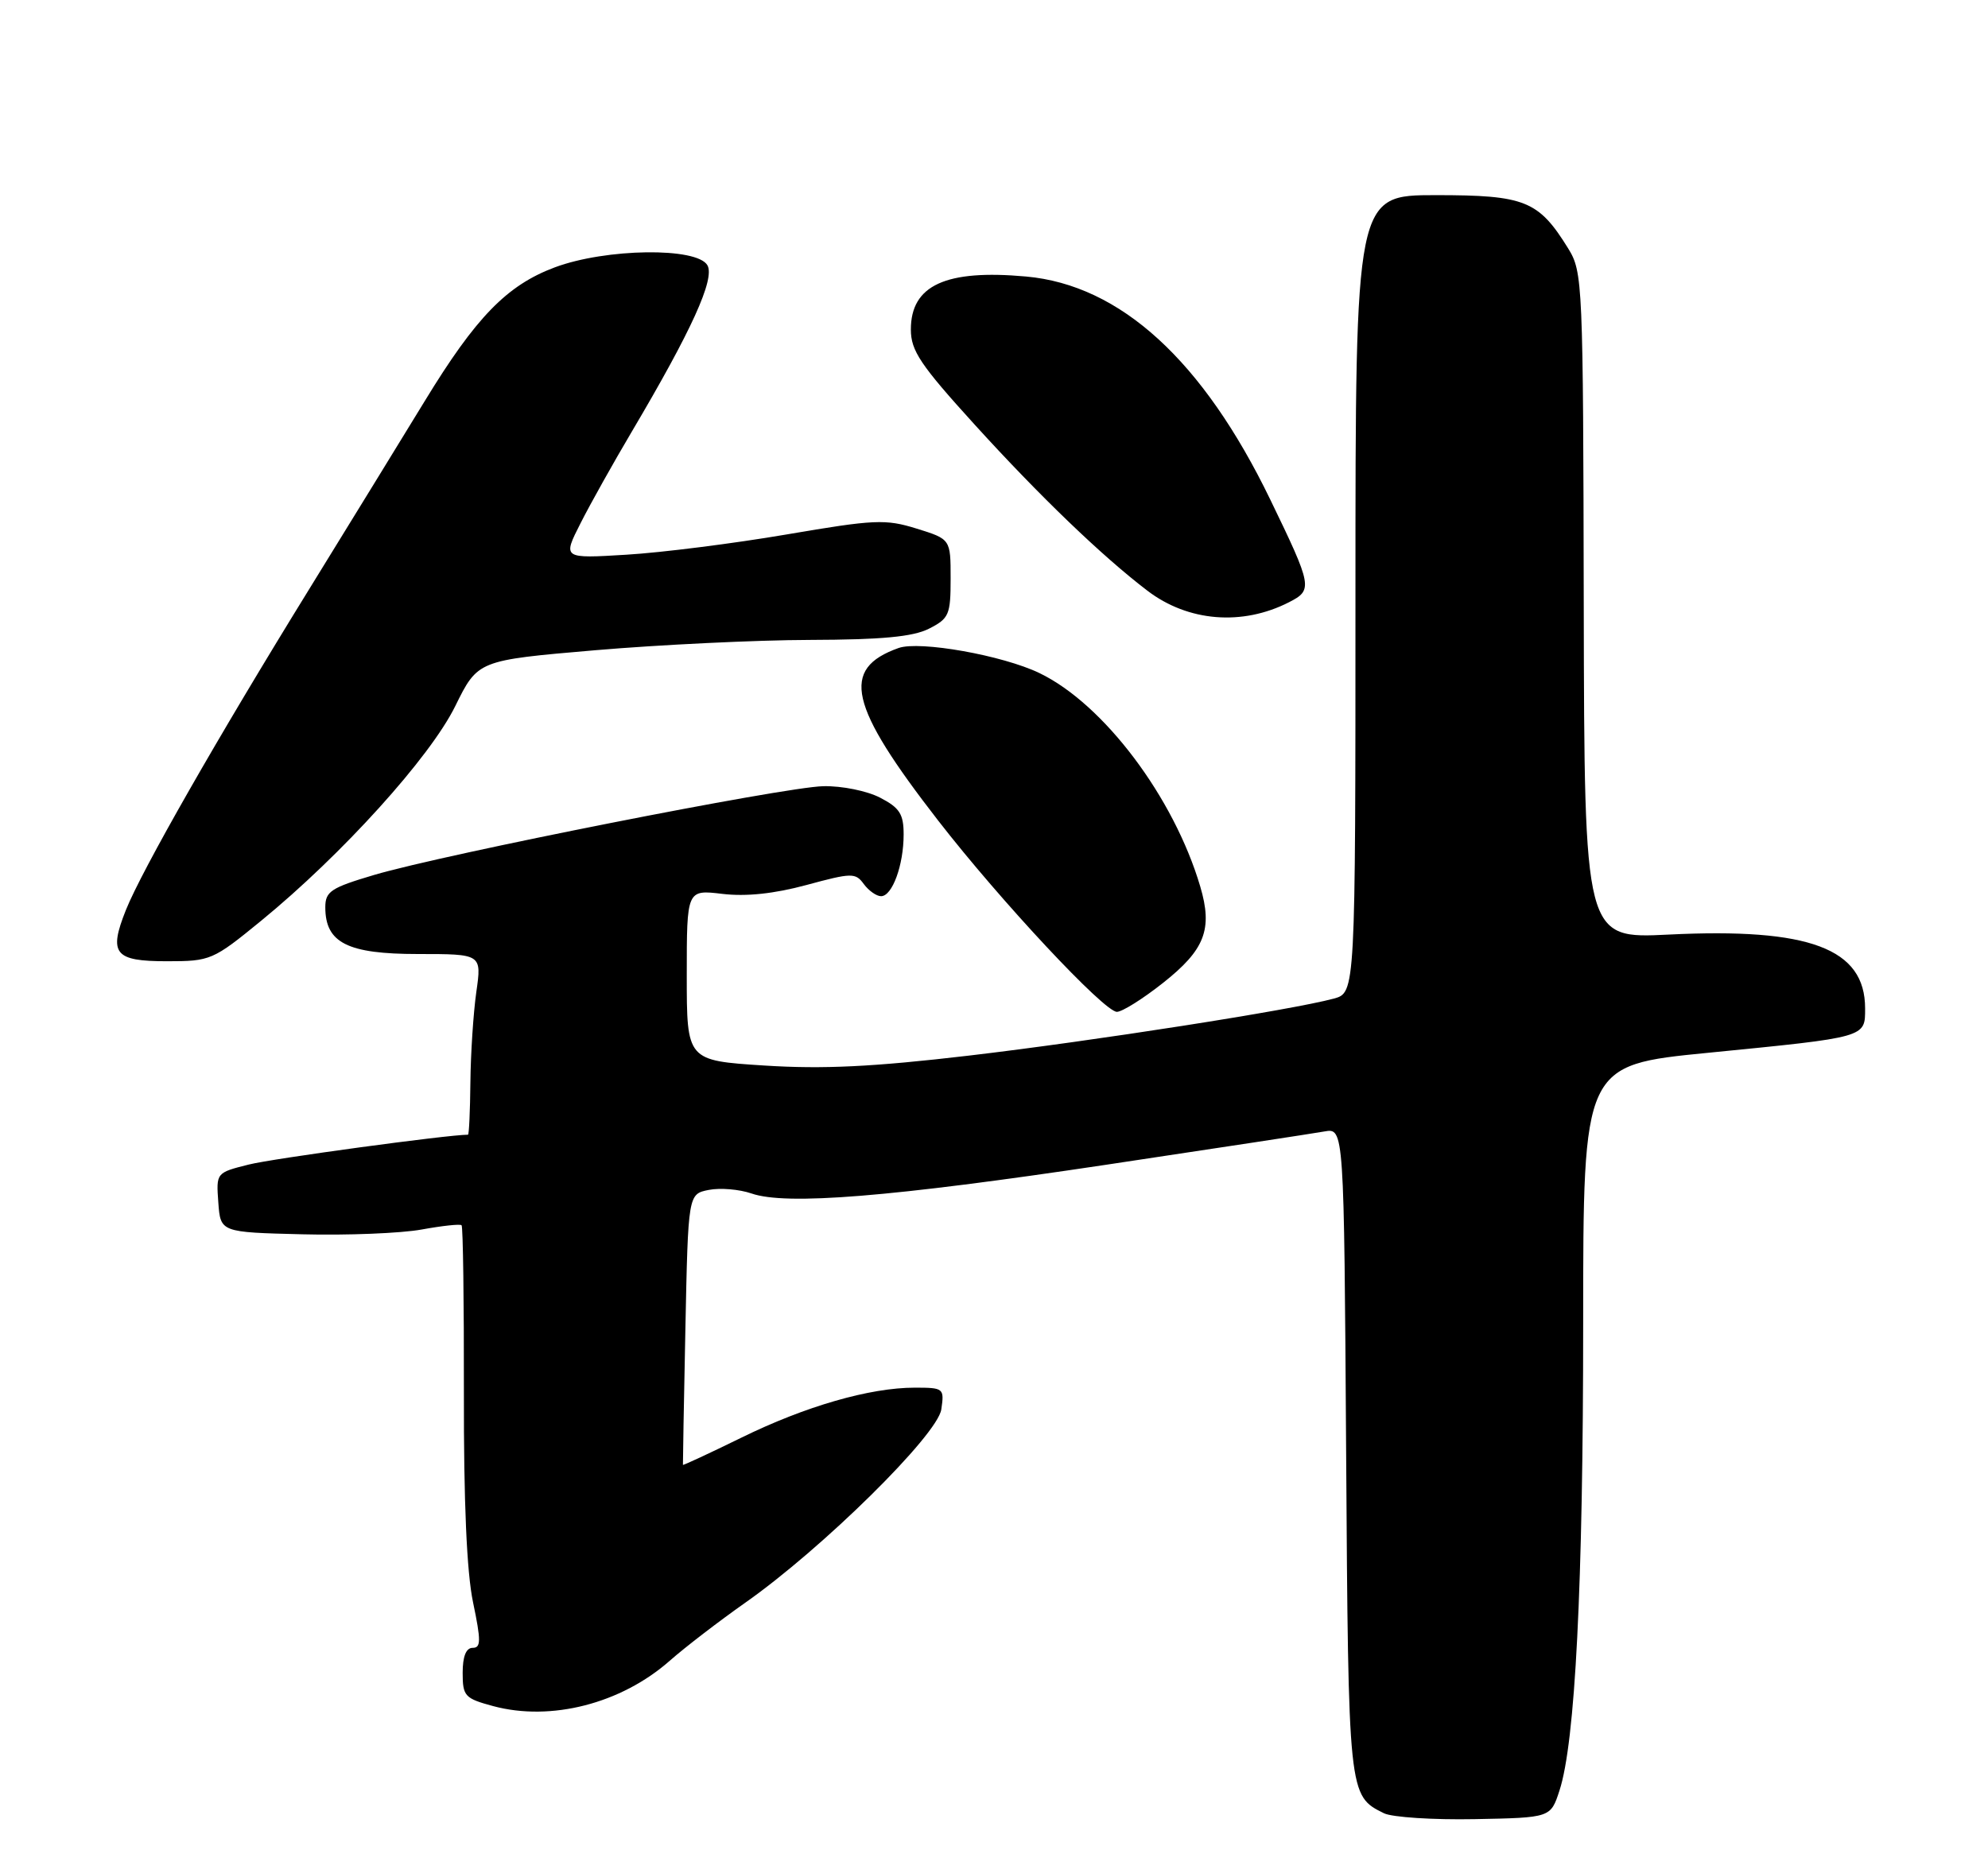 <?xml version="1.0" encoding="UTF-8" standalone="no"?>
<!DOCTYPE svg PUBLIC "-//W3C//DTD SVG 1.1//EN" "http://www.w3.org/Graphics/SVG/1.1/DTD/svg11.dtd" >
<svg xmlns="http://www.w3.org/2000/svg" xmlns:xlink="http://www.w3.org/1999/xlink" version="1.1" viewBox="0 0 275 256">
 <g >
 <path fill="currentColor"
d=" M 215.72 247.75 C 217.90 241.08 219.00 219.47 219.00 183.04 C 219.00 147.37 219.00 147.37 236.25 145.67 C 258.29 143.49 258.00 143.58 258.00 139.52 C 258.00 131.24 250.32 128.35 230.83 129.31 C 219.17 129.89 219.17 129.89 219.08 83.81 C 219.00 39.03 218.94 37.64 216.93 34.38 C 212.83 27.75 210.96 27.00 198.62 27.00 C 187.50 27.00 187.50 27.00 187.50 82.18 C 187.50 137.35 187.50 137.35 184.50 138.17 C 178.66 139.75 151.26 144.03 134.00 146.06 C 120.79 147.61 113.87 147.95 105.75 147.43 C 95.00 146.74 95.00 146.74 95.00 134.92 C 95.00 123.09 95.00 123.09 99.93 123.68 C 103.21 124.07 107.09 123.66 111.56 122.45 C 117.83 120.75 118.34 120.74 119.49 122.32 C 120.17 123.24 121.24 124.00 121.88 124.00 C 123.43 124.00 125.00 119.70 125.00 115.46 C 125.00 112.63 124.45 111.77 121.75 110.37 C 119.94 109.43 116.45 108.72 113.88 108.78 C 108.43 108.90 61.52 118.17 51.75 121.06 C 45.78 122.83 45.00 123.34 45.00 125.53 C 45.00 130.45 48.06 132.00 57.82 132.00 C 66.64 132.00 66.64 132.00 65.89 137.25 C 65.48 140.14 65.11 145.76 65.07 149.75 C 65.03 153.74 64.88 157.00 64.74 157.00 C 61.96 157.00 37.68 160.30 34.41 161.13 C 29.90 162.26 29.90 162.26 30.20 166.38 C 30.50 170.50 30.50 170.50 41.82 170.78 C 48.04 170.94 55.46 170.64 58.32 170.12 C 61.17 169.60 63.66 169.33 63.85 169.53 C 64.05 169.72 64.19 180.13 64.17 192.66 C 64.14 207.81 64.56 217.55 65.44 221.72 C 66.55 227.03 66.54 228.00 65.38 228.00 C 64.47 228.00 64.00 229.19 64.00 231.46 C 64.00 234.68 64.29 235.00 68.22 236.06 C 76.22 238.21 85.91 235.72 92.64 229.79 C 94.76 227.92 99.46 224.31 103.07 221.77 C 113.75 214.27 129.69 198.55 130.21 195.01 C 130.64 192.08 130.54 192.00 126.54 192.00 C 120.32 192.00 111.40 194.57 102.51 198.94 C 98.12 201.09 94.50 202.77 94.47 202.68 C 94.45 202.58 94.60 194.11 94.81 183.86 C 95.19 165.21 95.19 165.21 98.04 164.64 C 99.62 164.33 102.27 164.55 103.95 165.13 C 108.74 166.80 123.18 165.63 153.00 161.16 C 168.12 158.89 181.72 156.82 183.21 156.55 C 185.92 156.07 185.92 156.07 186.21 200.78 C 186.52 248.47 186.52 248.45 191.45 250.89 C 192.58 251.44 198.22 251.81 204.00 251.70 C 214.50 251.50 214.50 251.50 215.72 247.75 Z  M 160.89 135.99 C 166.68 131.41 167.78 128.57 166.03 122.66 C 162.38 110.31 152.68 97.42 143.79 93.13 C 138.69 90.67 127.21 88.63 124.30 89.66 C 116.23 92.53 117.39 97.57 129.78 113.54 C 138.44 124.70 152.74 140.00 154.50 140.00 C 155.23 140.00 158.10 138.20 160.89 135.99 Z  M 36.11 127.41 C 47.32 118.24 59.49 104.78 62.97 97.71 C 66.10 91.36 66.10 91.36 82.30 89.97 C 91.21 89.21 104.58 88.56 112.00 88.54 C 122.00 88.51 126.28 88.11 128.50 86.99 C 131.28 85.58 131.50 85.07 131.50 80.04 C 131.50 74.60 131.50 74.60 126.80 73.14 C 122.49 71.80 120.99 71.87 108.80 73.95 C 101.48 75.20 91.52 76.46 86.66 76.75 C 77.82 77.29 77.82 77.29 80.31 72.39 C 81.67 69.70 84.87 63.99 87.41 59.70 C 95.66 45.75 98.92 38.60 97.86 36.71 C 96.44 34.18 83.82 34.35 76.75 36.99 C 70.12 39.47 65.83 43.88 58.75 55.50 C 55.73 60.45 48.54 72.15 42.78 81.50 C 30.05 102.13 19.64 120.37 17.42 125.90 C 15.00 131.97 15.82 133.00 23.11 133.00 C 29.12 133.00 29.46 132.85 36.11 127.41 Z  M 178.30 83.33 C 181.63 81.63 181.55 81.17 175.73 69.15 C 166.41 49.88 154.99 39.44 141.94 38.26 C 130.82 37.25 126.00 39.47 126.00 45.59 C 126.00 48.53 127.31 50.48 134.86 58.79 C 143.81 68.64 152.46 76.96 158.72 81.73 C 164.34 86.02 171.84 86.63 178.30 83.33 Z "/>
</g>
</svg>